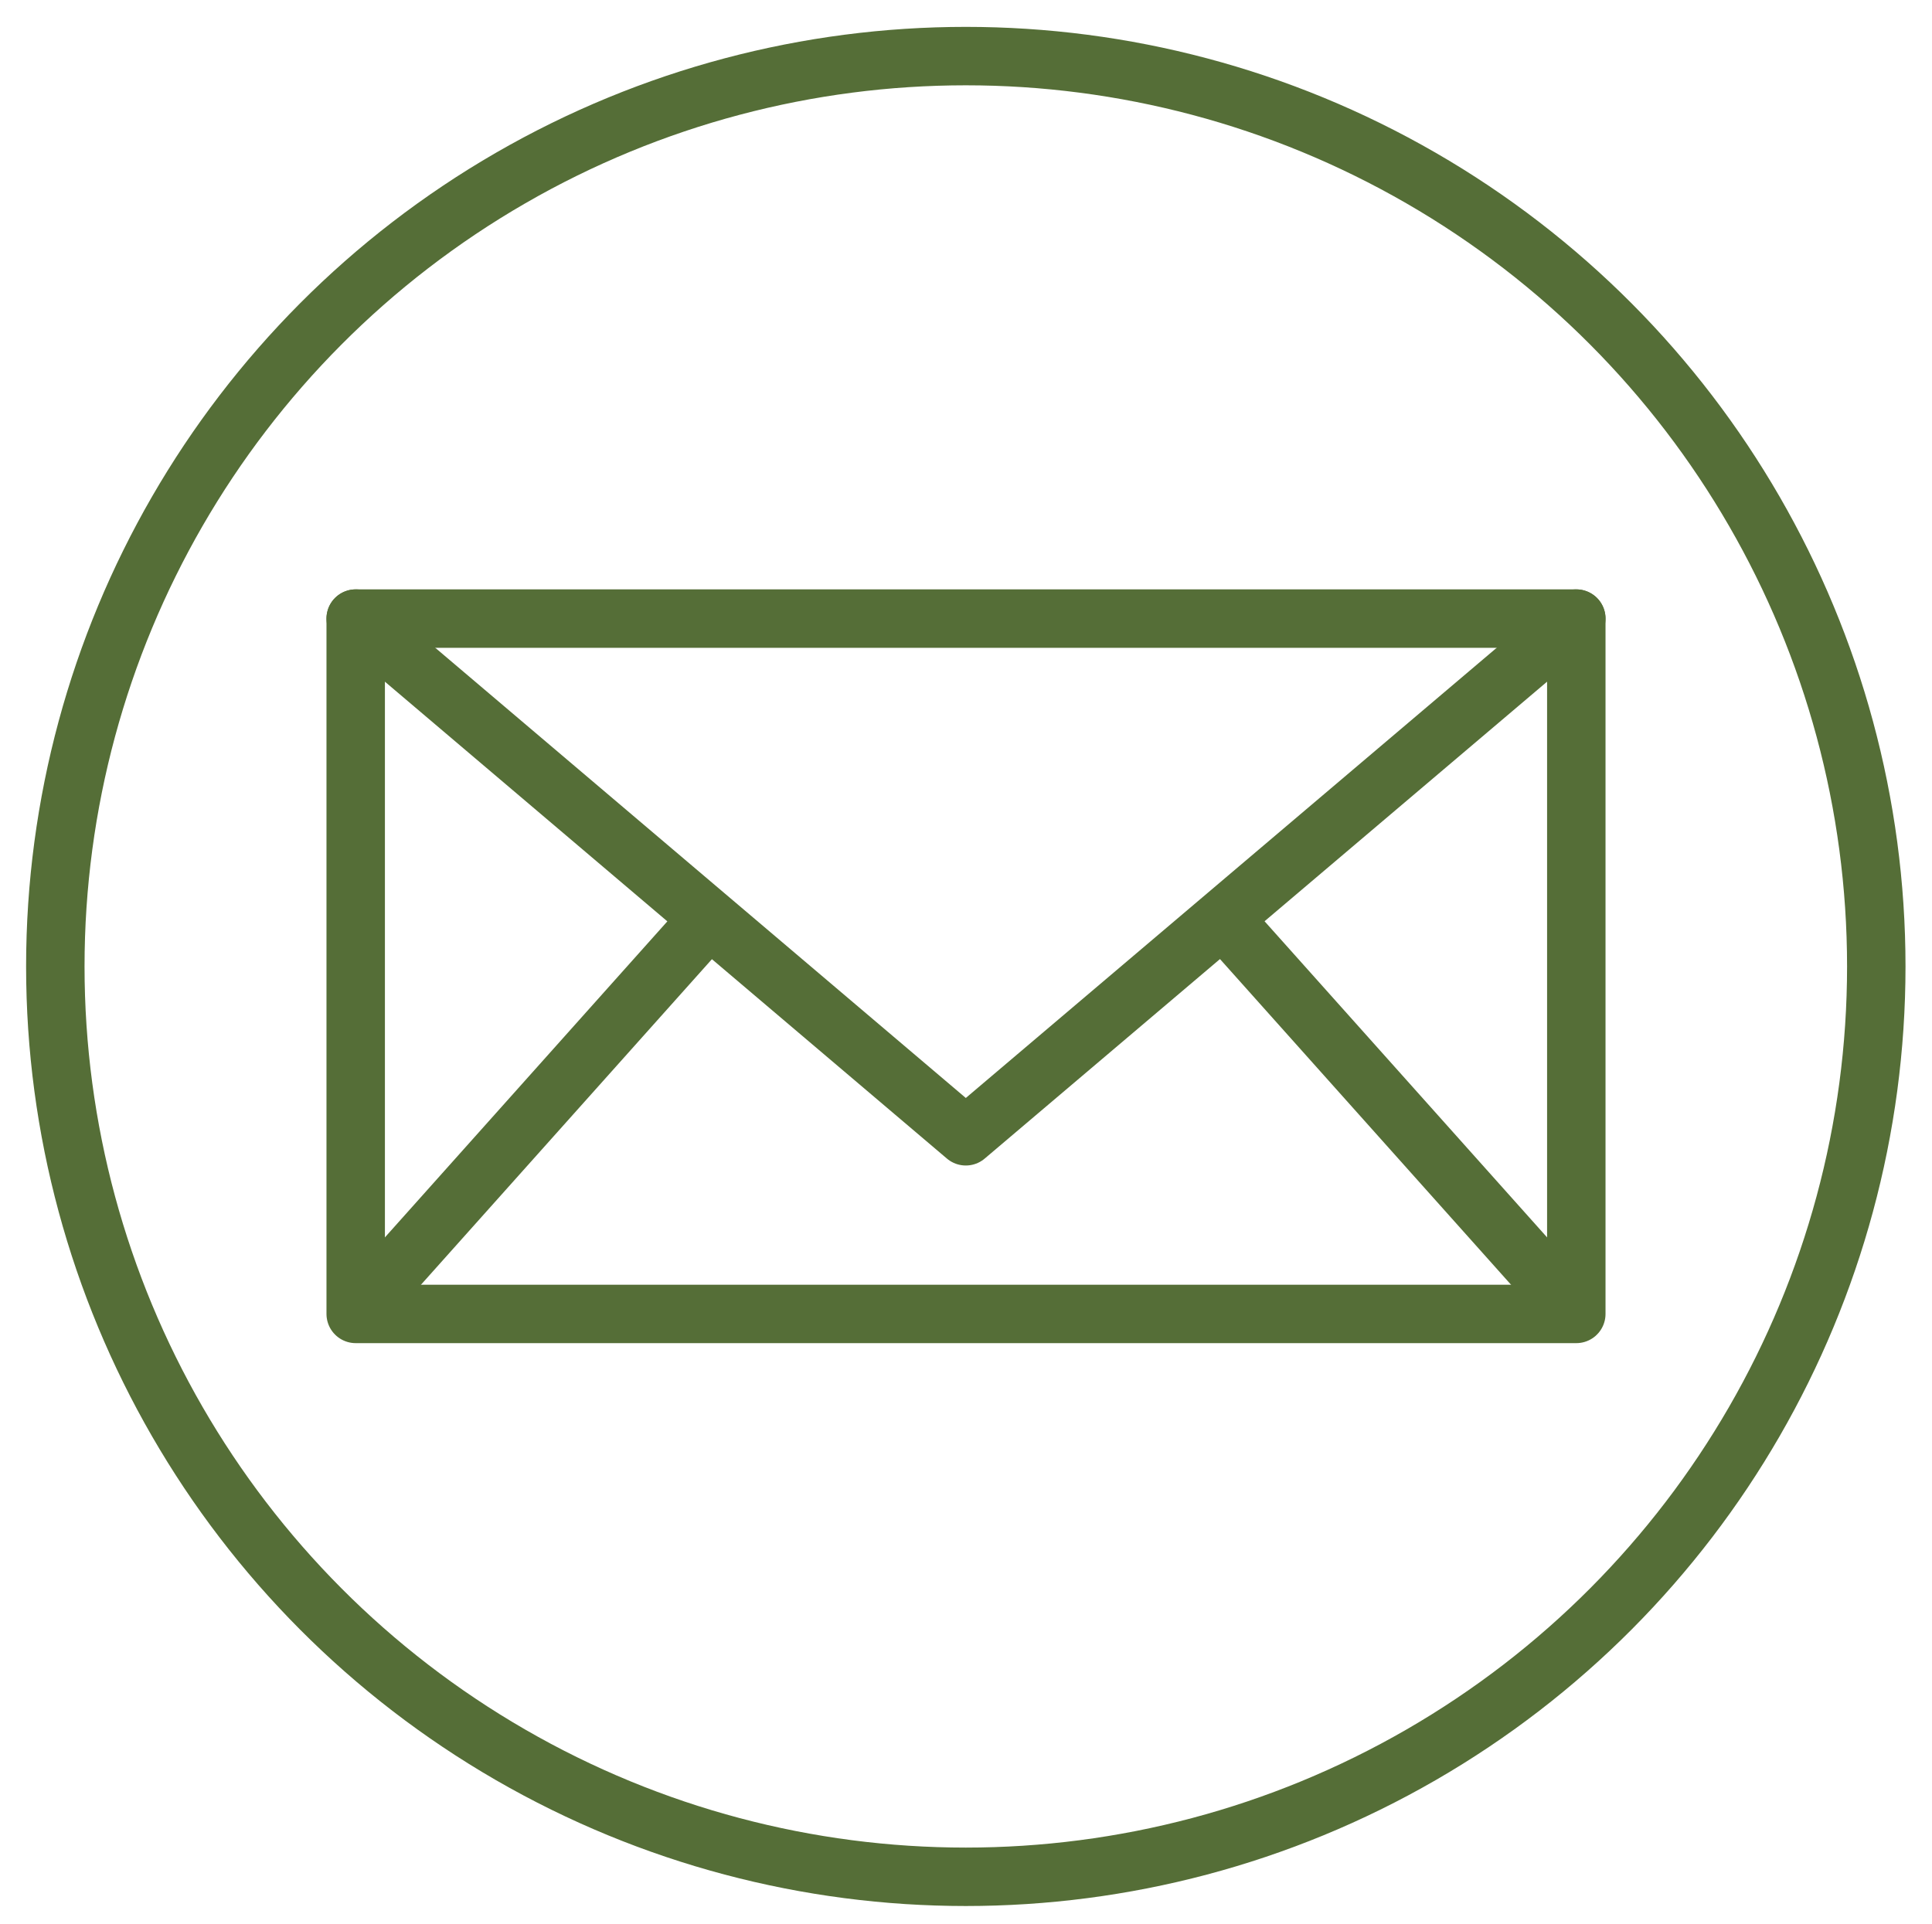 <svg id="Layer_1" data-name="Layer 1" xmlns="http://www.w3.org/2000/svg" viewBox="0 0 49.59 49.4"><defs><style>.cls-1,.cls-2{fill:none;stroke:#556e37;stroke-width:1.5px;}.cls-1{stroke-linecap:round;stroke-linejoin:round;}.cls-2{stroke-miterlimit:10;}</style></defs><rect class="cls-1" x="9.13" y="15.88" width="31.33" height="17.85"/><circle class="cls-1" cx="24.79" cy="24.81" r="23.37"/><polyline class="cls-1" points="9.13 15.88 24.79 29.17 40.46 15.88"/><line class="cls-2" x1="18.2" y1="23.58" x2="9.13" y2="33.73"/><line class="cls-2" x1="31.39" y1="23.58" x2="40.46" y2="33.73"/></svg>
